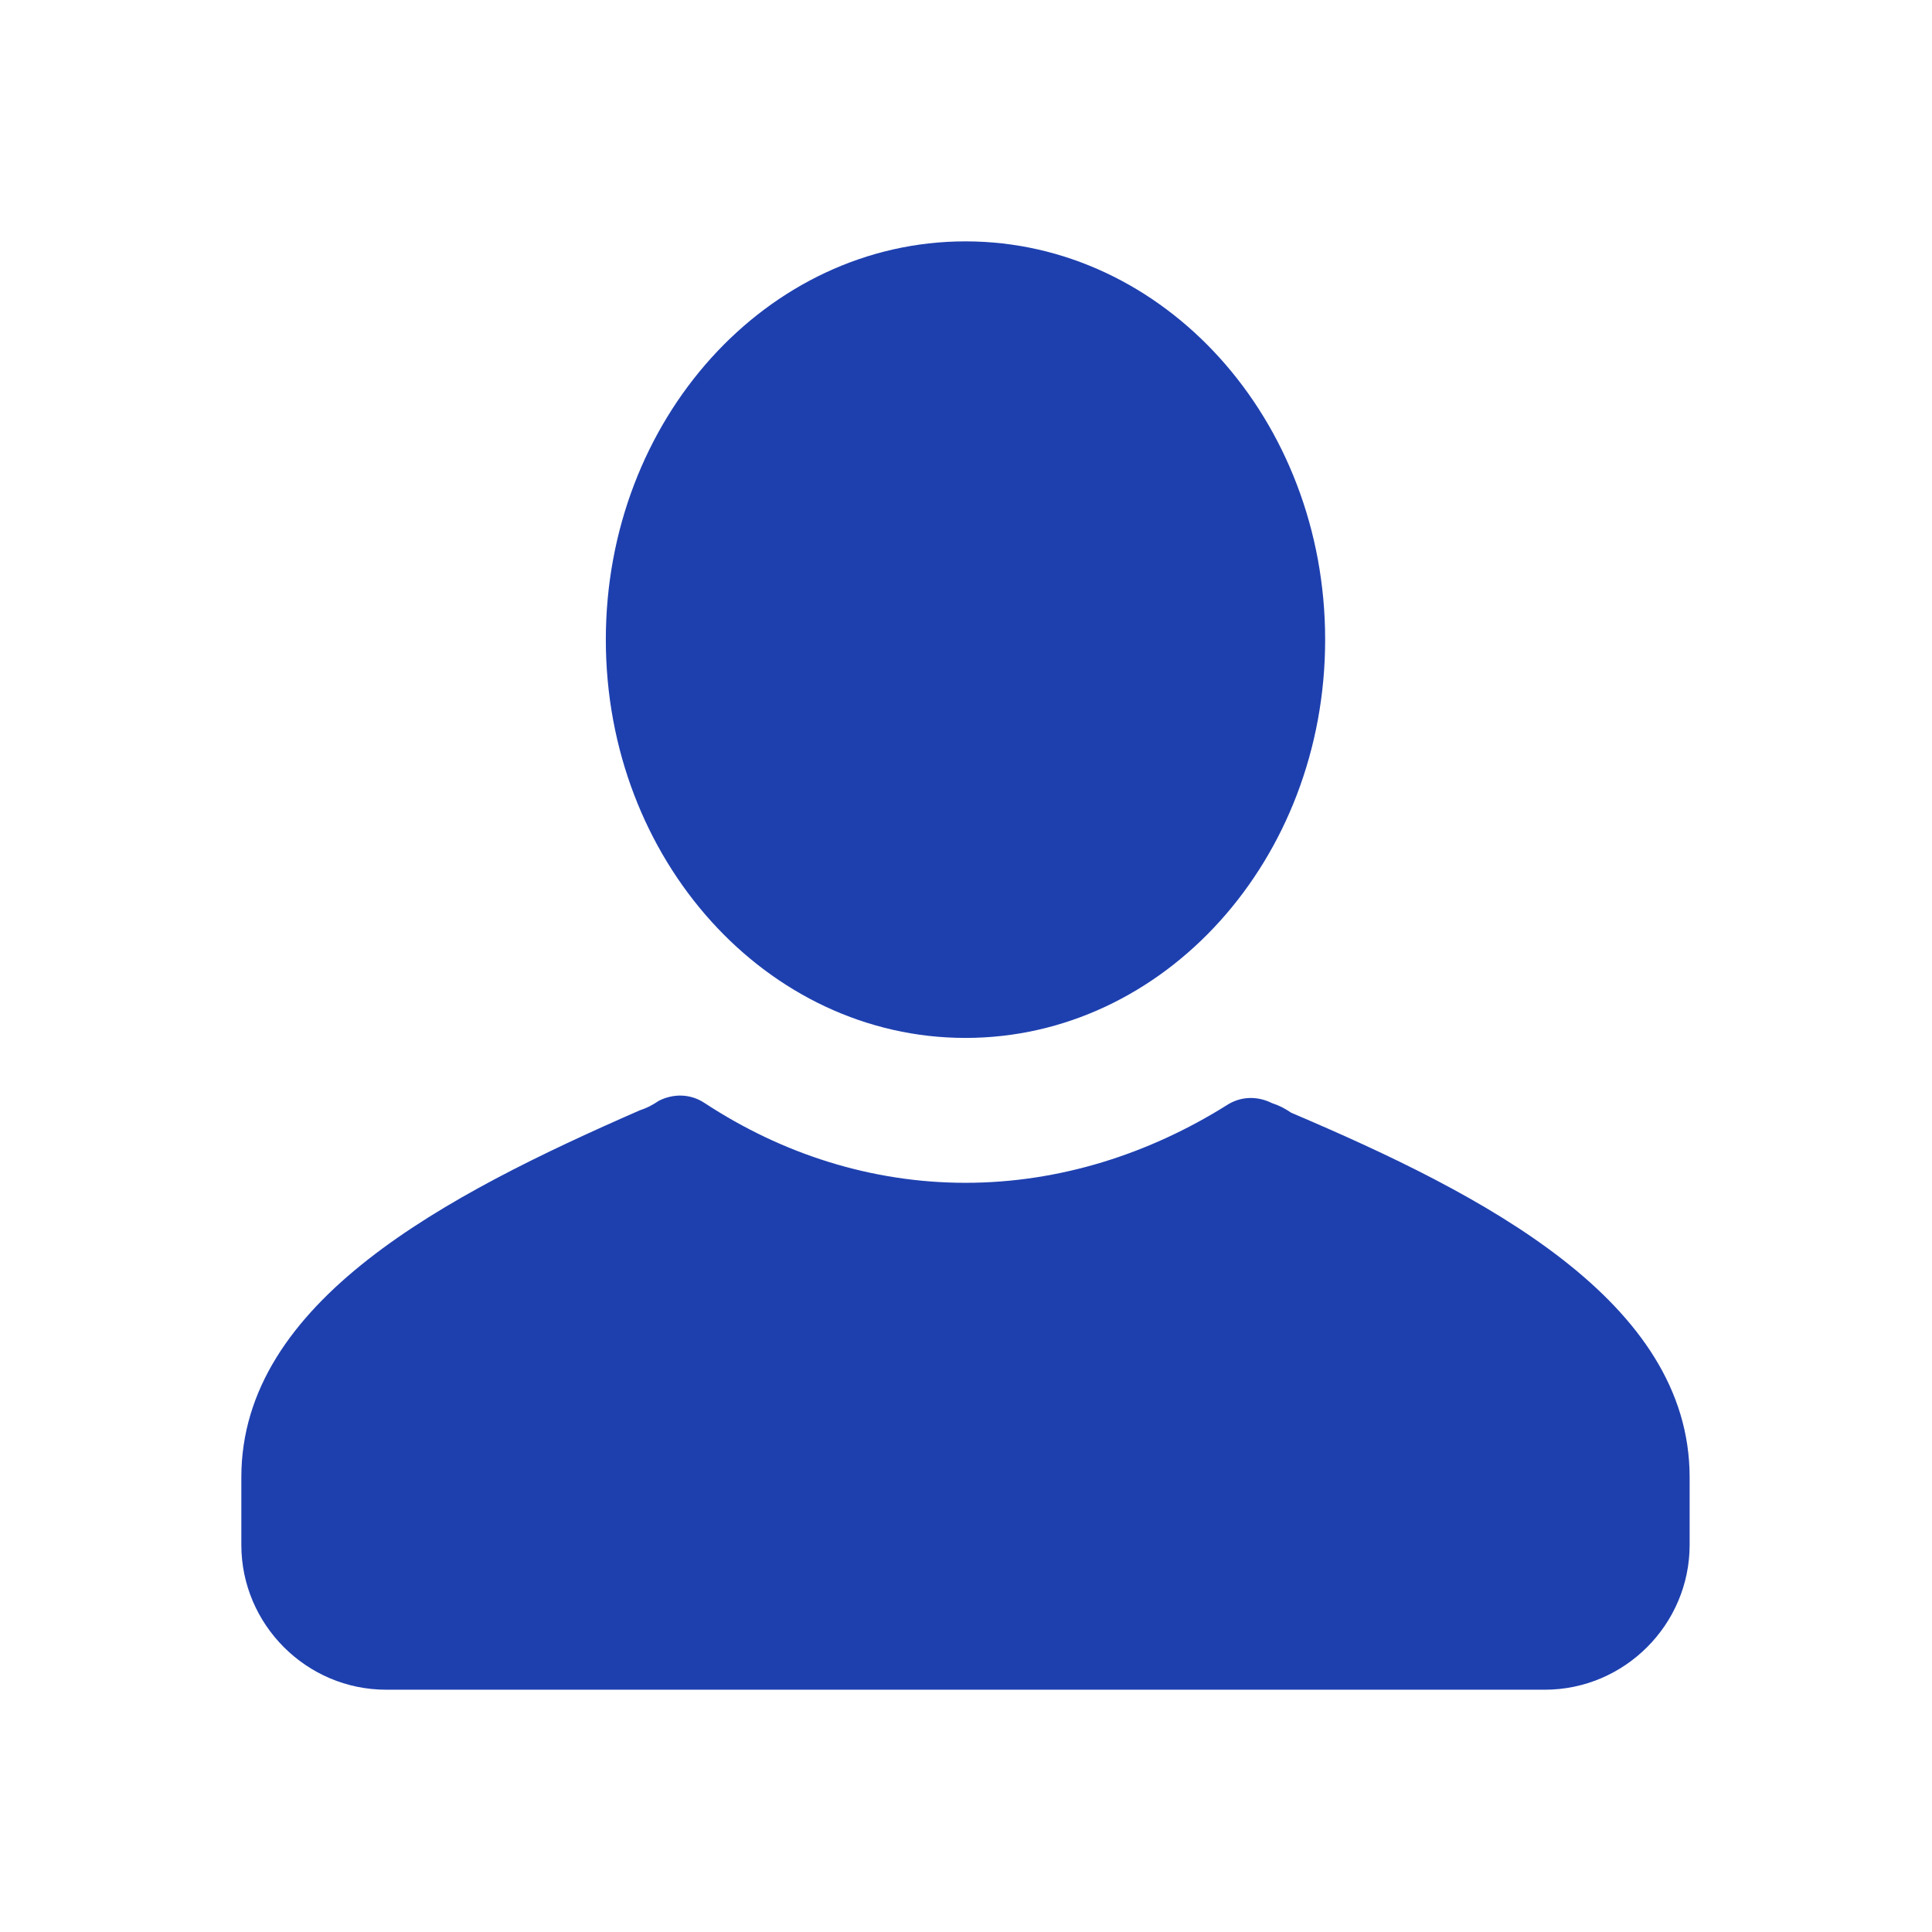<svg width="485" height="485" viewBox="0 0 485 485" fill="none" xmlns="http://www.w3.org/2000/svg">
<path fill-rule="evenodd" clip-rule="evenodd" d="M332.659 160.573C332.659 215.792 292.236 260.556 242.372 260.556C192.507 260.556 152.084 215.792 152.084 160.573C152.084 105.354 192.507 60.591 242.372 60.591C292.236 60.591 332.659 105.354 332.659 160.573ZM424.158 387.819V370.853C424.158 326.618 372.652 299.956 324.175 279.353C322.357 278.141 321.145 277.535 319.327 276.929C315.692 275.111 311.45 275.111 307.814 277.535C288.424 289.654 266.003 296.926 242.371 296.926C218.739 296.926 196.318 289.654 176.928 276.929C173.292 274.506 169.05 274.506 165.414 276.323C163.597 277.535 162.385 278.141 160.567 278.747C112.09 299.956 60.584 326.618 60.584 370.853V387.819C60.584 407.816 76.945 424.177 96.941 424.177H387.801C407.797 424.177 424.158 407.816 424.158 387.819Z" fill="#1E40AF"/>
</svg>
